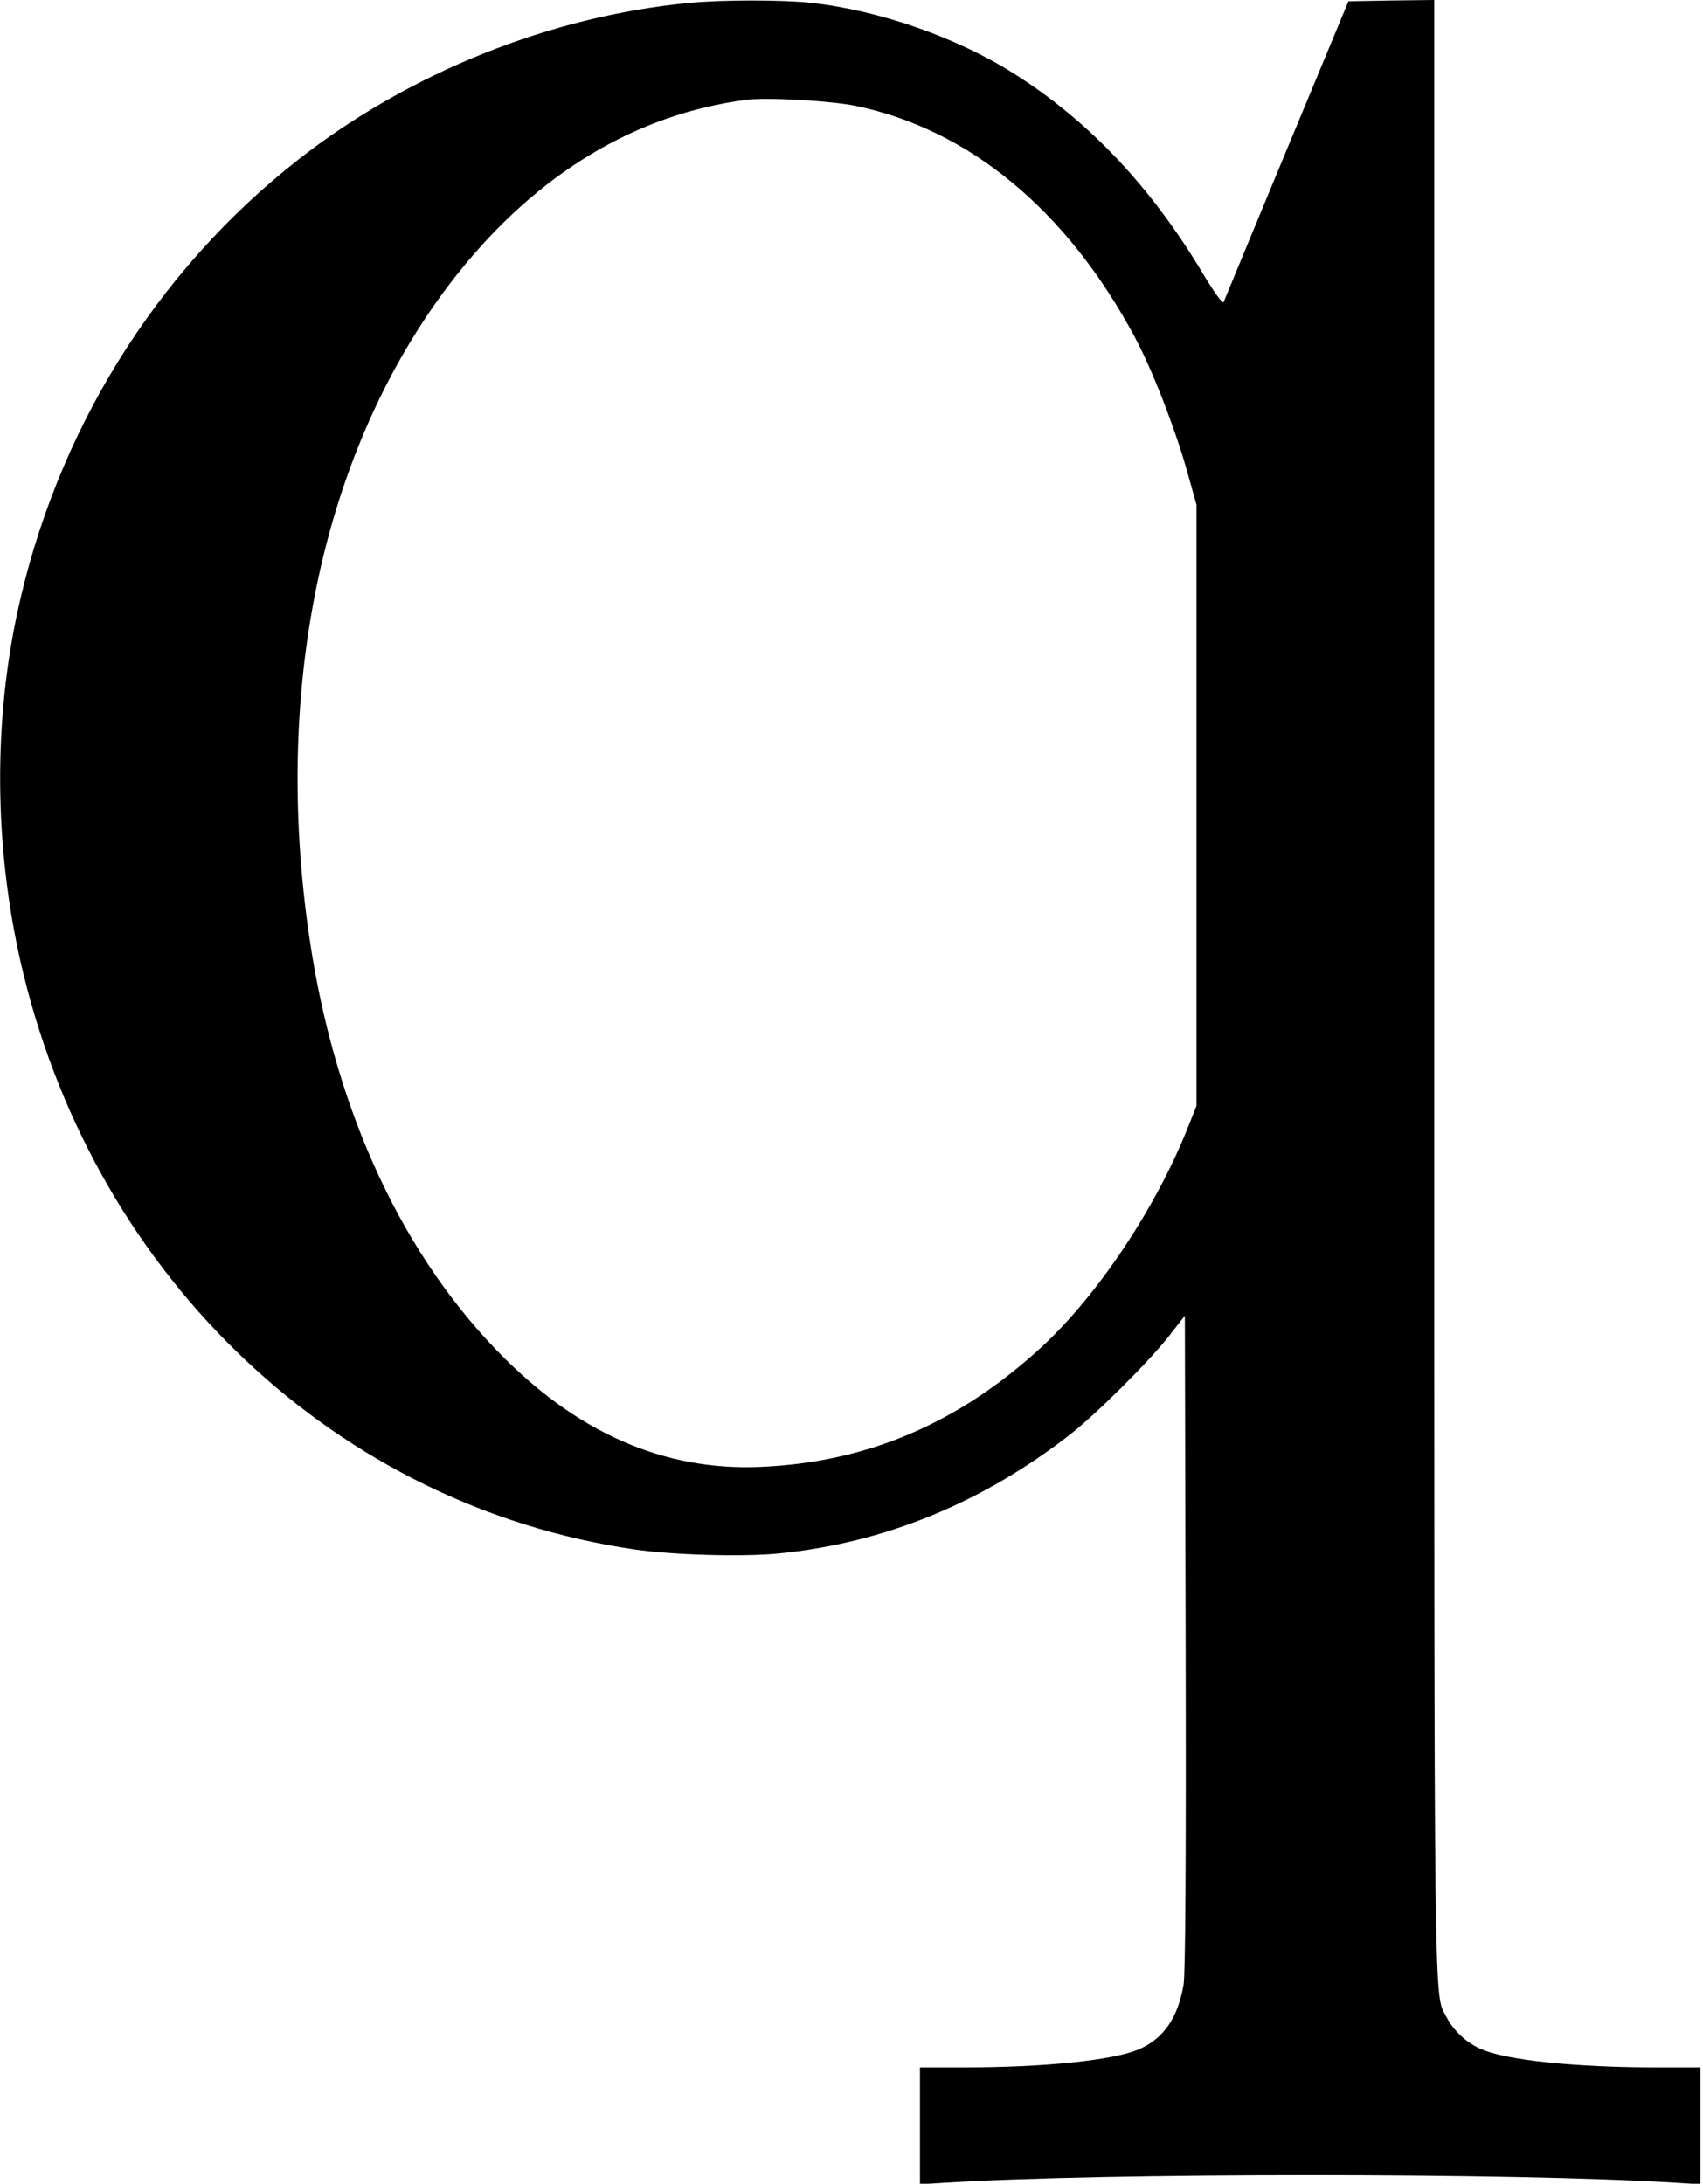 <?xml version="1.0" standalone="no"?>
<!DOCTYPE svg PUBLIC "-//W3C//DTD SVG 20010904//EN"
 "http://www.w3.org/TR/2001/REC-SVG-20010904/DTD/svg10.dtd">
<svg version="1.0" xmlns="http://www.w3.org/2000/svg"
 width="659pt" height="845pt" viewBox="0 0 659 845"
 preserveAspectRatio="xMidYMid meet">
<g transform="translate(0,845) scale(0.1,-0.1)"
fill="#000000" stroke="none">
<path d="M2670 8439 c-539 -51 -1084 -269 -1515 -606 -555 -435 -941 -1059
-1090 -1763 -94 -446 -85 -936 26 -1390 289 -1184 1216 -2057 2361 -2225 149
-22 421 -30 562 -16 407 40 787 195 1128 461 104 82 304 281 383 382 l60 77 3
-1262 c2 -883 -1 -1281 -8 -1327 -22 -128 -77 -208 -171 -249 -96 -43 -365
-71 -681 -71 l-168 0 0 -226 0 -226 98 6 c617 39 2207 39 2825 0 l97 -6 0 226
0 226 -167 0 c-317 0 -586 28 -682 71 -56 24 -106 71 -133 123 -50 98 -48
-106 -48 3989 l0 3817 -166 -2 -166 -3 -239 -575 c-131 -316 -241 -581 -244
-589 -3 -9 -37 38 -83 115 -198 331 -439 586 -725 767 -223 142 -524 247 -789
276 -110 12 -340 12 -468 0z m643 -399 c440 -92 816 -405 1078 -894 68 -127
153 -346 200 -510 l39 -139 0 -1163 0 -1163 -31 -78 c-123 -312 -348 -651
-566 -853 -320 -296 -675 -448 -1088 -466 -377 -17 -717 133 -1023 451 -386
400 -640 970 -731 1641 -134 979 76 1890 580 2525 310 389 691 618 1119 673
80 10 327 -4 423 -24z"/>
</g>
</svg>
